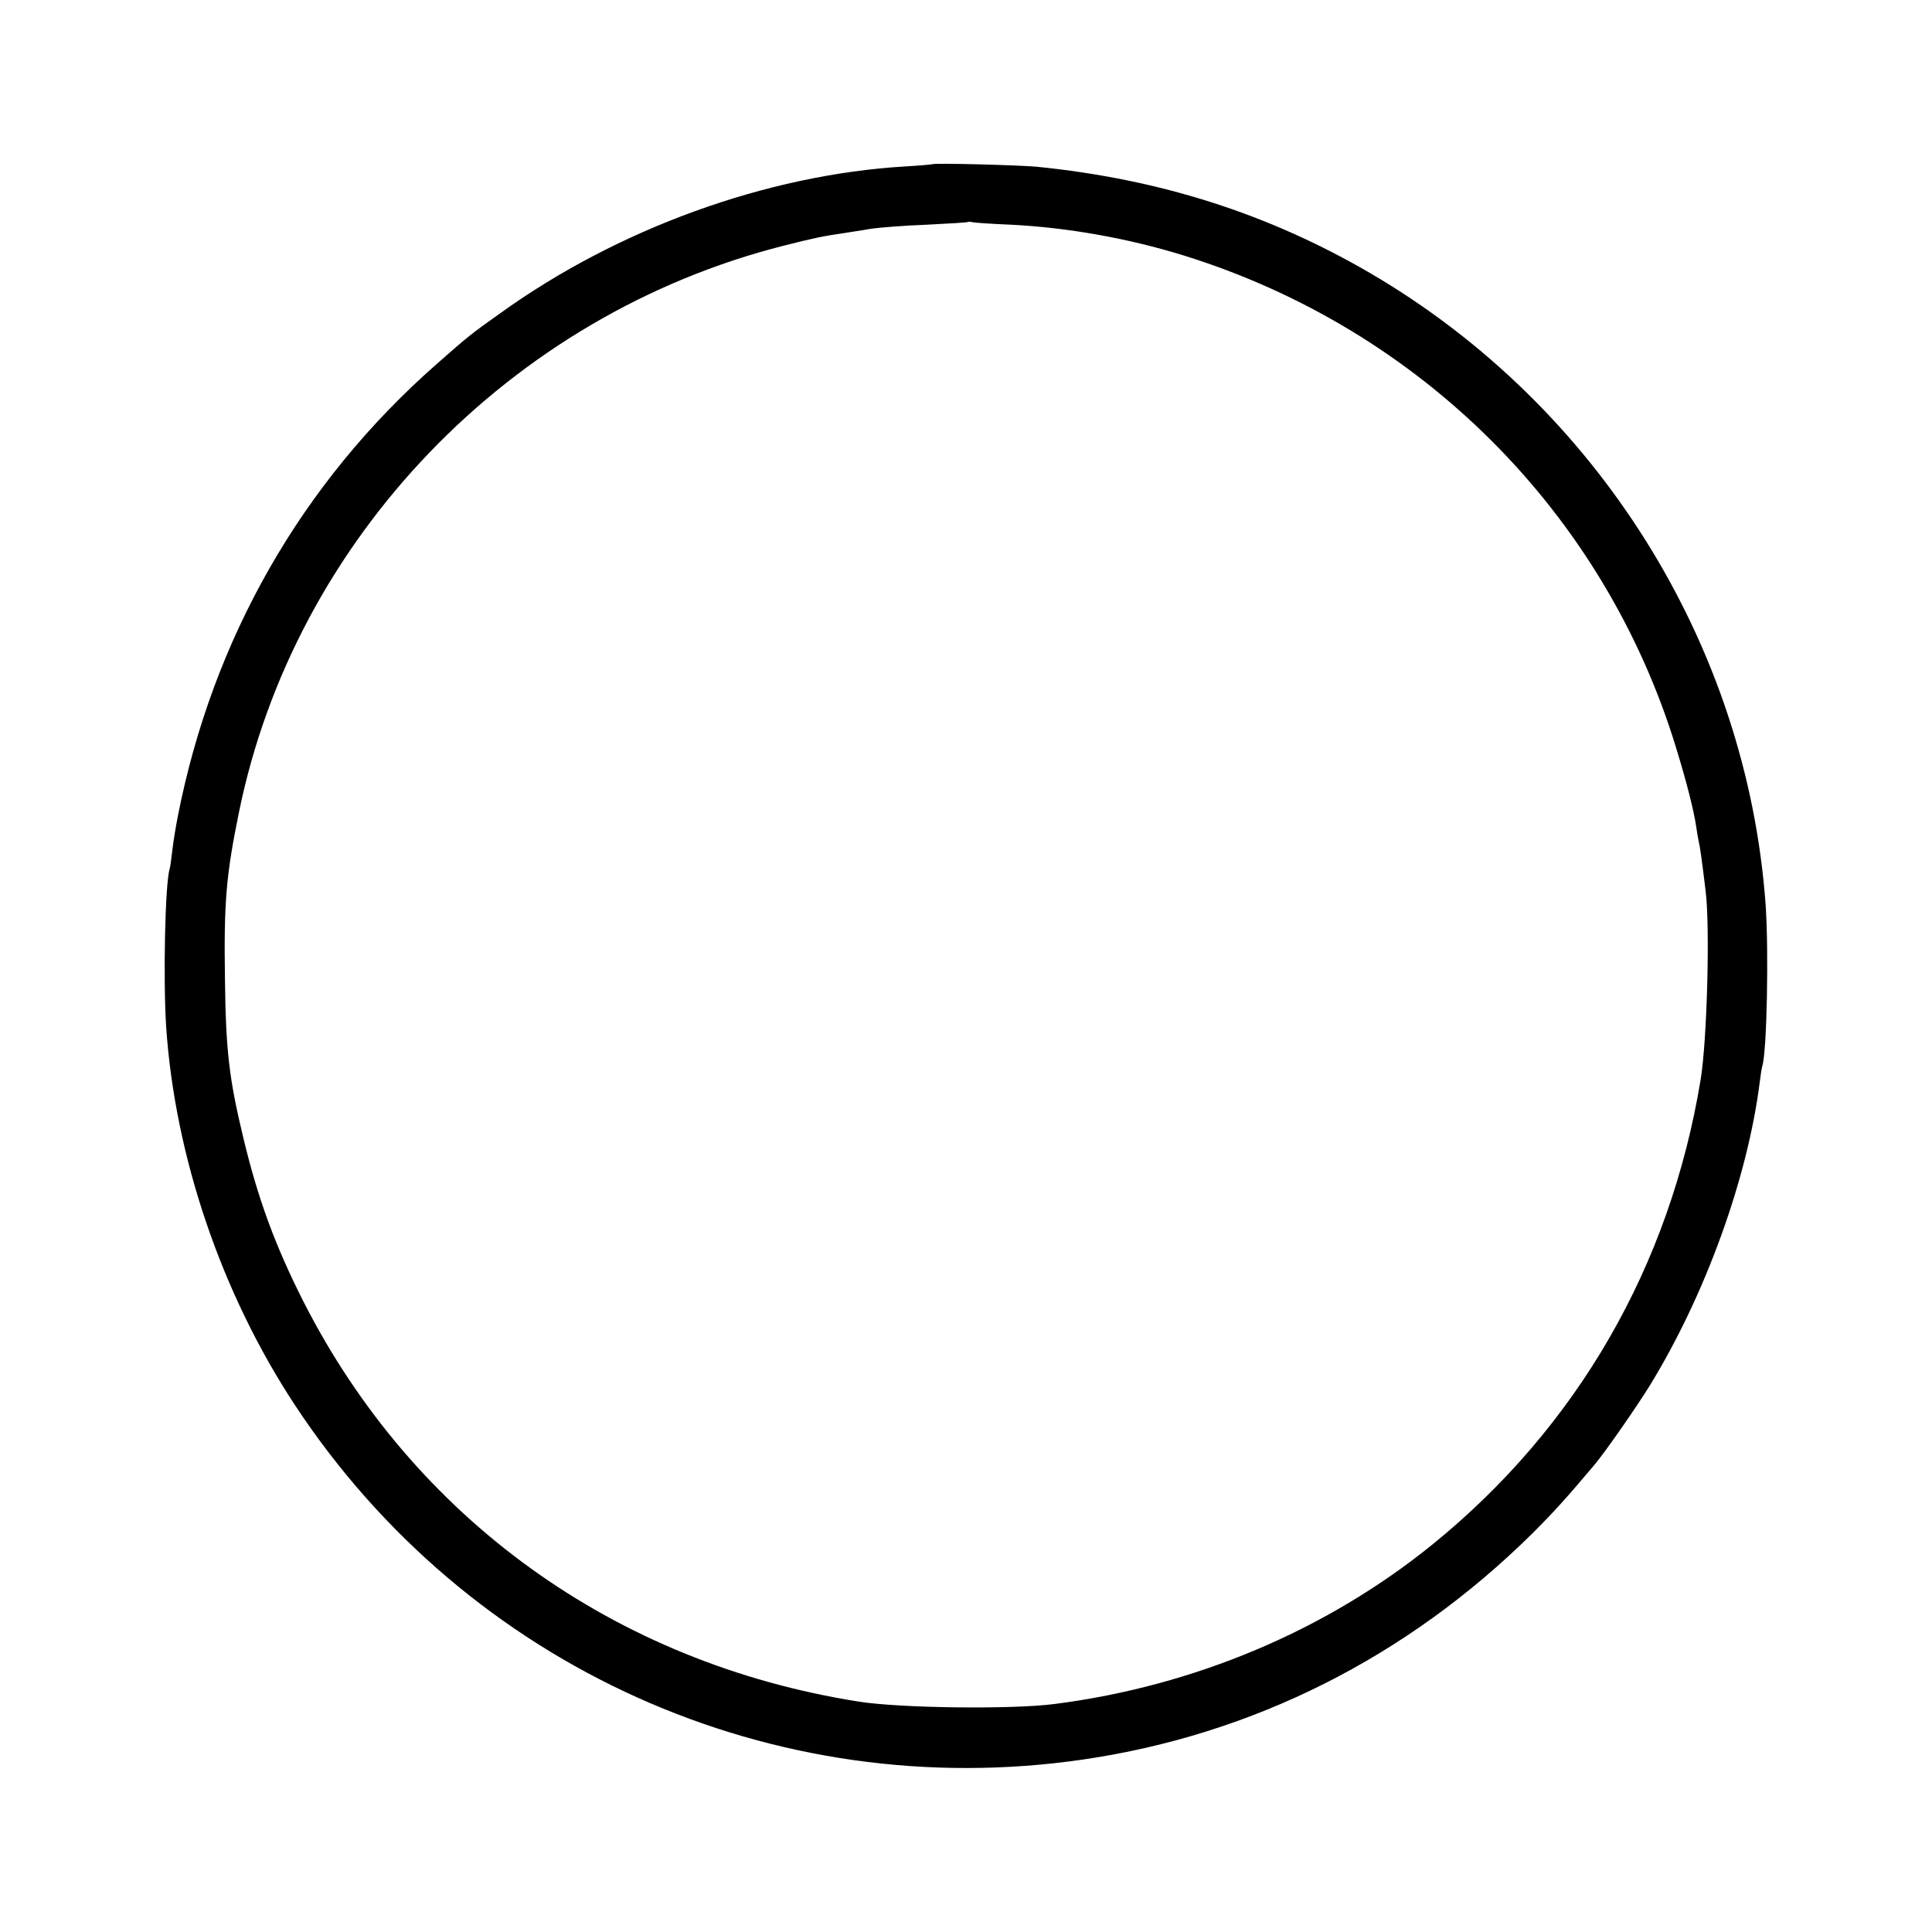 <?xml version="1.0" standalone="no"?>
<!DOCTYPE svg PUBLIC "-//W3C//DTD SVG 20010904//EN"
 "http://www.w3.org/TR/2001/REC-SVG-20010904/DTD/svg10.dtd">
<svg version="1.0" xmlns="http://www.w3.org/2000/svg"
 width="700pt" height="700pt" viewBox="0 0 700 700"
 preserveAspectRatio="xMidYMid meet">
<g transform="translate(0,700) scale(0.1,-0.1)"
fill="#000000" stroke="none">
<path d="M3378 6405 c-2 -1 -46 -5 -98 -8 -503 -30 -1043 -226 -1469 -533
-107 -76 -113 -81 -230 -184 -488 -429 -811 -994 -937 -1639 -8 -41 -17 -97
-20 -125 -3 -28 -7 -56 -9 -63 -17 -52 -24 -401 -13 -573 32 -472 201 -967
466 -1370 626 -951 1733 -1449 2857 -1285 615 90 1172 370 1625 817 81 81 122
126 229 253 39 47 149 205 198 284 202 329 355 752 399 1101 3 25 7 50 9 57
17 51 24 421 12 588 -69 941 -609 1803 -1430 2284 -370 216 -763 342 -1212
387 -68 6 -371 14 -377 9z m282 -219 c206 -10 427 -49 630 -112 858 -267 1523
-932 1783 -1784 38 -124 64 -226 73 -287 3 -21 7 -45 9 -53 4 -16 10 -55 25
-180 16 -132 5 -538 -18 -680 -111 -677 -447 -1260 -972 -1686 -384 -311 -862
-513 -1370 -578 -155 -20 -562 -15 -710 9 -885 140 -1612 665 -2011 1450 -103
204 -165 373 -218 595 -51 212 -63 315 -66 575 -4 276 4 373 51 603 202 990
982 1801 1974 2052 115 29 140 34 215 45 22 4 67 10 100 16 33 5 125 12 205
15 80 4 147 8 148 10 2 1 9 1 15 -1 7 -2 68 -6 137 -9z"/>
</g>
</svg>
